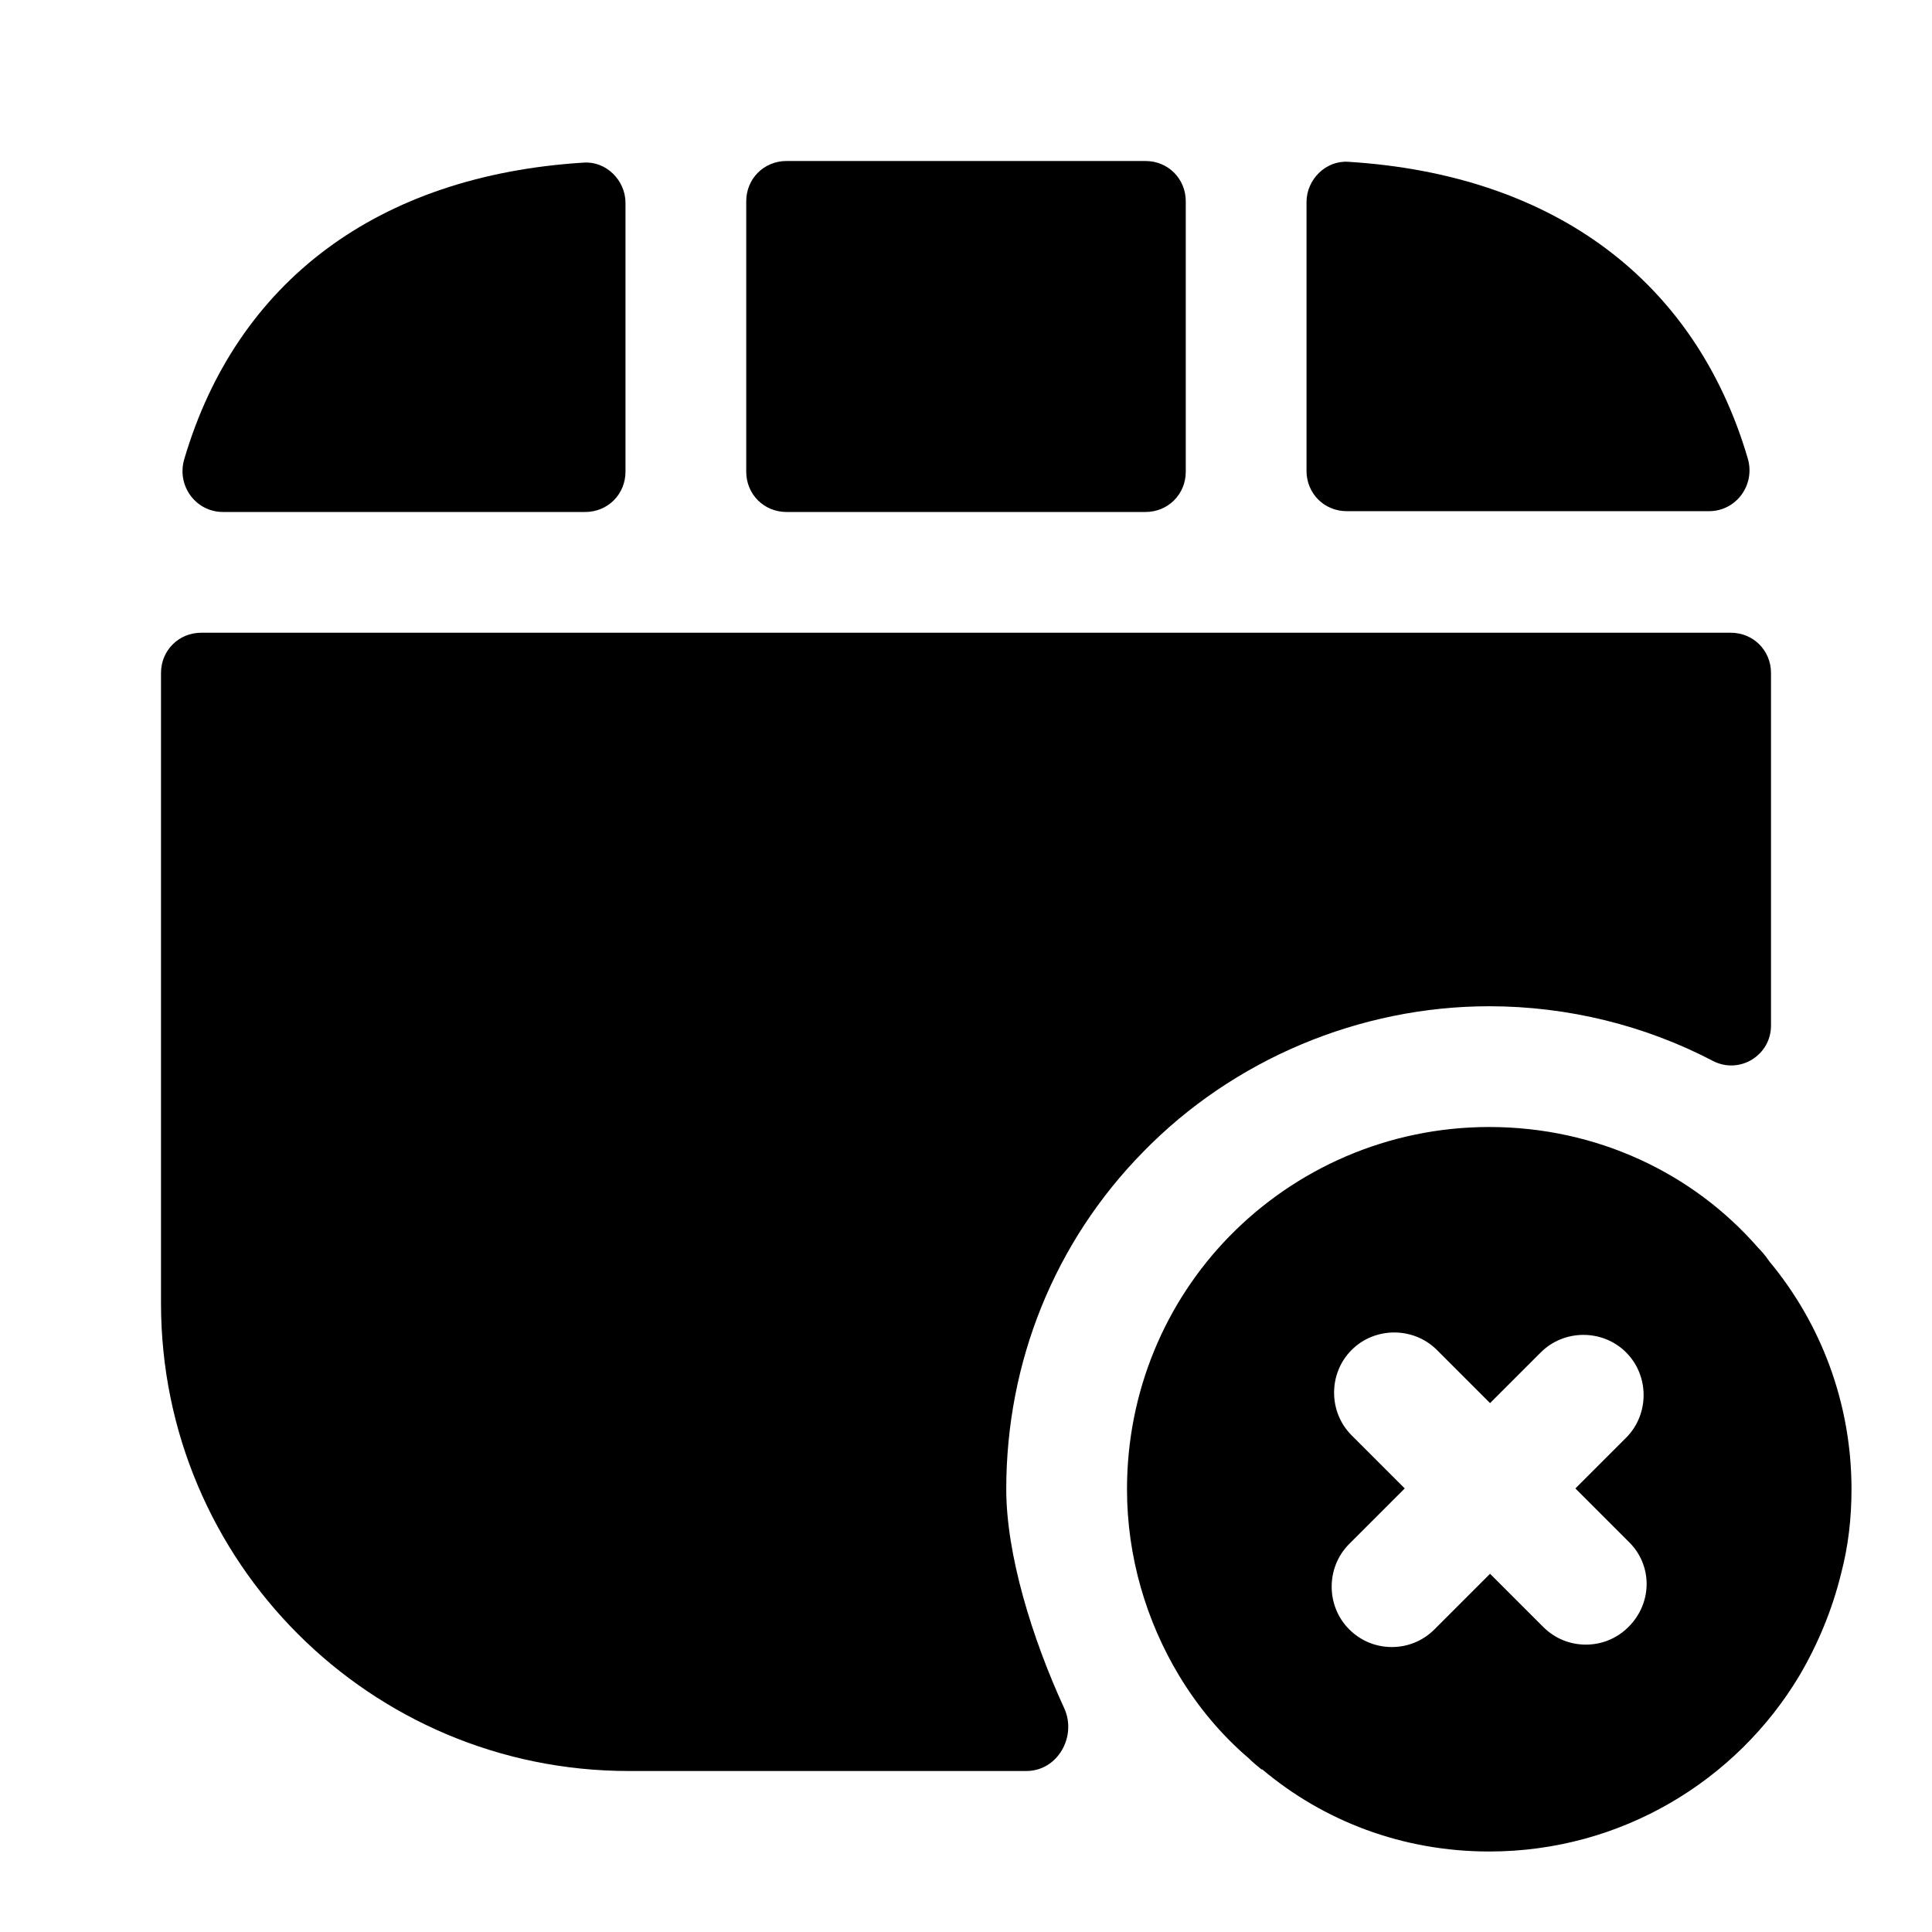 <?xml version="1.0" encoding="UTF-8"?>
<svg width="24" height="24" viewBox="0 0 24 24" xmlns="http://www.w3.org/2000/svg">
 <path d="m21.98 15.67c-0.04-0.06-0.09-0.12-0.14-0.17-0.81-0.93-2.01-1.5-3.34-1.5-1.26 0-2.41 0.52-3.23 1.36-0.79 0.81-1.27 1.92-1.27 3.14 0 0.84 0.24 1.64 0.65 2.32 0.23 0.38 0.52 0.73 0.86 1.02 0.05 0.05 0.1 0.09 0.16 0.14h0.01c0.76 0.64 1.74 1.02 2.82 1.02 1.64 0 3.07-0.88 3.85-2.18 0.23-0.39 0.41-0.82 0.52-1.27 0.09-0.34 0.13-0.69 0.13-1.05 0-1.07-0.38-2.06-1.02-2.83zm-1.75 4.54c-0.15 0.15-0.34 0.22-0.53 0.22s-0.38-0.07-0.53-0.22l-0.66-0.66-0.69 0.69c-0.15 0.15-0.34 0.22-0.53 0.22s-0.38-0.07-0.53-0.22c-0.29-0.29-0.29-0.77 0-1.06l0.69-0.69-0.66-0.66c-0.29-0.29-0.29-0.77 0-1.06s0.77-0.29 1.06 0l0.66 0.66 0.63-0.63c0.29-0.29 0.77-0.29 1.06 0s0.29 0.77 0 1.06l-0.63 0.63 0.66 0.66c0.3 0.29 0.3 0.76 0 1.06z"/>
 <path d="m14.73 5.86v-3.36c0-0.28-0.22-0.5-0.5-0.5h-4.46c-0.28 0-0.5 0.22-0.5 0.5v3.36c0 0.28 0.22 0.5 0.5 0.5h4.46c0.28 0 0.5-0.22 0.5-0.5z"/>
 <path d="m7.25 2.02c-2.56 0.16-4.31 1.48-4.96 3.68-0.1 0.33 0.14 0.66 0.48 0.66h4.5c0.28 0 0.5-0.22 0.5-0.5v-3.34c0-0.28-0.24-0.52-0.52-0.5z"/>
 <path d="m16.75 2.01c2.56 0.16 4.31 1.48 4.96 3.68 0.1 0.33-0.14 0.66-0.48 0.66h-4.5c-0.28 0-0.5-0.22-0.5-0.5v-3.34c0-0.28 0.24-0.52 0.52-0.5z"/>
 <path d="m22 8.36v4.38c0 0.37-0.39 0.61-0.72 0.44-0.84-0.44-1.8-0.68-2.78-0.68-1.61 0-3.18 0.66-4.3 1.81-1.1 1.12-1.7 2.61-1.7 4.19 0 0.81 0.32 1.85 0.72 2.72 0.16 0.35-0.08 0.78-0.47 0.78h-4.94c-3.21 0-5.81-2.6-5.81-5.81v-7.83c0-0.28 0.22-0.5 0.5-0.5h19c0.28 0 0.5 0.22 0.5 0.5z"/>
</svg>
